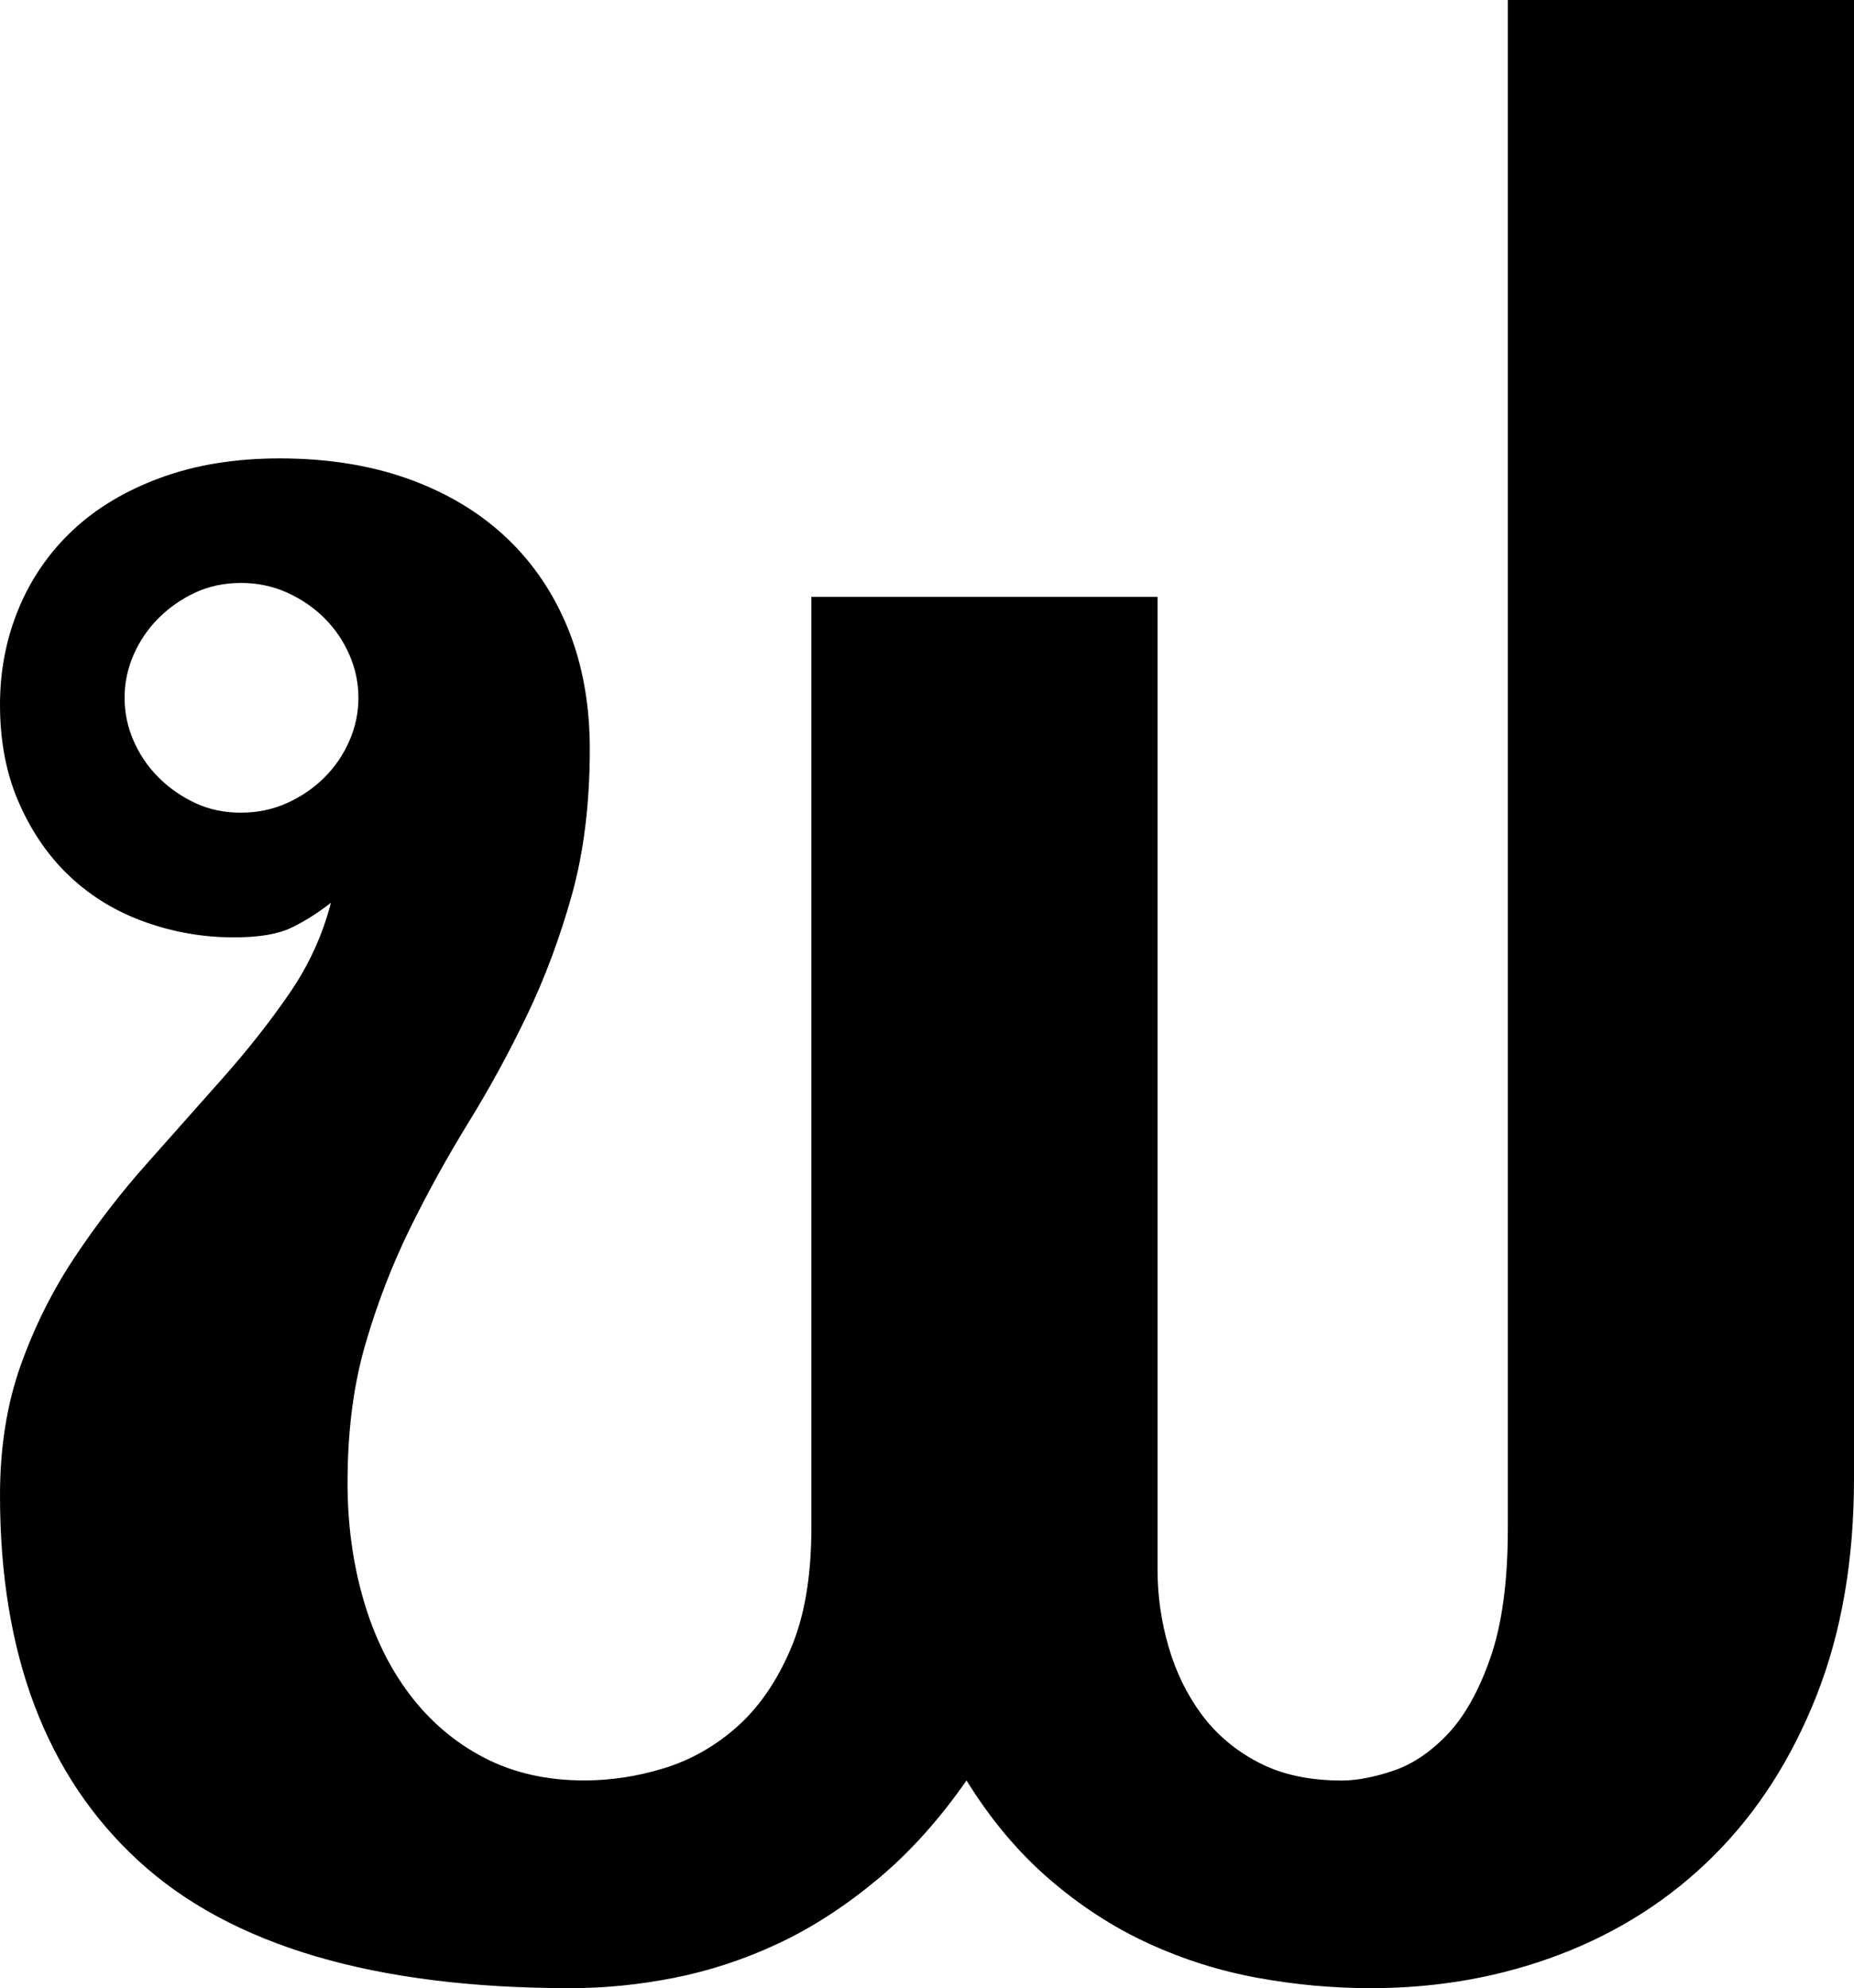 <?xml version="1.0" encoding="UTF-8" standalone="no"?>
<svg
   viewBox="0 0 243.21 260.84"
   version="1.1"
   id="svg1"
   sodipodi:docname="letter.svg"
   width="243.21"
   height="260.84"
   inkscape:version="1.4 (e7c3feb100, 2024-10-09)"
   xmlns:inkscape="http://www.inkscape.org/namespaces/inkscape"
   xmlns:sodipodi="http://sodipodi.sourceforge.net/DTD/sodipodi-0.dtd"
   xmlns="http://www.w3.org/2000/svg"
   xmlns:svg="http://www.w3.org/2000/svg">
  <defs
     id="defs1" />
  <sodipodi:namedview
     id="namedview1"
     pagecolor="#505050"
     bordercolor="#eeeeee"
     borderopacity="1"
     inkscape:showpageshadow="0"
     inkscape:pageopacity="0"
     inkscape:pagecheckerboard="0"
     inkscape:deskcolor="#505050"
     inkscape:zoom="1.0212959"
     inkscape:cx="120.92479"
     inkscape:cy="213.45429"
     inkscape:window-width="1280"
     inkscape:window-height="768"
     inkscape:window-x="0"
     inkscape:window-y="0"
     inkscape:window-maximized="1"
     inkscape:current-layer="svg1" />
  <path
     d="m 74.83,260.84 c -25.67,0 -44.56,-5.57 -56.67,-16.71 C 6.05,232.99 0,217.01 0,196.18 c 0,-6.29 0.91,-11.99 2.72,-17.07 1.81,-5.08 4.18,-9.81 7.08,-14.17 2.9,-4.36 6.05,-8.45 9.45,-12.26 3.39,-3.81 6.72,-7.57 9.99,-11.26 3.27,-3.69 6.18,-7.38 8.72,-11.08 2.54,-3.69 4.36,-7.66 5.45,-11.9 -1.7,1.33 -3.42,2.42 -5.18,3.27 -1.76,0.85 -4.27,1.27 -7.54,1.27 -4,0 -7.87,-0.66 -11.62,-2 -3.75,-1.33 -7.02,-3.3 -9.81,-5.9 -2.79,-2.6 -5.03,-5.81 -6.72,-9.63 C 0.84,101.64 0,97.31 0,92.46 0,87.98 0.82,83.77 2.45,79.84 c 1.63,-3.93 4,-7.36 7.08,-10.26 3.08,-2.9 6.93,-5.21 11.53,-6.9 4.6,-1.69 9.81,-2.54 15.62,-2.54 6.29,0 11.96,0.91 16.98,2.72 5.02,1.82 9.29,4.39 12.81,7.72 3.51,3.33 6.2,7.33 8.08,11.99 1.88,4.66 2.82,9.9 2.82,15.71 0,7.15 -0.79,13.53 -2.36,19.16 -1.58,5.63 -3.54,10.9 -5.9,15.8 -2.36,4.9 -4.9,9.57 -7.63,13.99 -2.72,4.42 -5.27,9.02 -7.63,13.8 -2.36,4.79 -4.33,9.87 -5.9,15.26 -1.58,5.39 -2.36,11.47 -2.36,18.25 0,5.45 0.7,10.57 2.09,15.35 1.39,4.79 3.42,8.93 6.08,12.44 2.66,3.51 5.9,6.27 9.72,8.26 3.82,1.99 8.2,3 13.17,3 3.51,0 7.02,-0.54 10.54,-1.63 3.51,-1.09 6.69,-2.91 9.54,-5.45 2.84,-2.54 5.18,-5.93 6.99,-10.17 1.82,-4.24 2.72,-9.56 2.72,-15.98 V 78.3 h 45.41 v 127.69 c 0,3.39 0.48,6.75 1.45,10.08 0.97,3.33 2.42,6.3 4.36,8.9 1.94,2.61 4.42,4.69 7.45,6.27 3.03,1.58 6.66,2.36 10.9,2.36 1.94,0 4.18,-0.42 6.72,-1.27 2.54,-0.85 4.93,-2.45 7.17,-4.81 2.24,-2.36 4.12,-5.72 5.63,-10.08 1.51,-4.36 2.27,-9.99 2.27,-16.89 V 0 h 45.41 v 193.99 c 0,10.66 -1.63,20.13 -4.9,28.43 -3.27,8.3 -7.75,15.29 -13.44,20.98 -5.69,5.69 -12.41,10.02 -20.16,12.99 -7.75,2.97 -16.05,4.45 -24.88,4.45 -4.97,0 -9.93,-0.45 -14.89,-1.36 -4.97,-0.91 -9.75,-2.42 -14.35,-4.54 -4.6,-2.12 -8.93,-4.93 -12.99,-8.45 -4.06,-3.51 -7.66,-7.81 -10.81,-12.9 -3.63,5.21 -7.57,9.57 -11.81,13.08 -4.24,3.51 -8.57,6.3 -12.99,8.36 -4.42,2.06 -8.93,3.54 -13.53,4.45 -4.6,0.91 -9.14,1.36 -13.62,1.36 z M 16.34,91.55 c 0,1.94 0.39,3.81 1.18,5.63 0.79,1.82 1.88,3.42 3.27,4.81 1.39,1.39 3,2.51 4.81,3.36 1.82,0.85 3.81,1.27 5.99,1.27 2.18,0 4.21,-0.42 6.08,-1.27 1.88,-0.85 3.51,-1.97 4.9,-3.36 1.39,-1.39 2.48,-3 3.27,-4.81 0.79,-1.82 1.18,-3.69 1.18,-5.63 0,-1.94 -0.39,-3.81 -1.18,-5.63 -0.79,-1.82 -1.88,-3.42 -3.27,-4.81 -1.39,-1.39 -3.03,-2.51 -4.9,-3.36 -1.88,-0.85 -3.91,-1.27 -6.08,-1.27 -2.17,0 -4.18,0.43 -5.99,1.27 -1.82,0.85 -3.42,1.97 -4.81,3.36 -1.39,1.39 -2.48,3 -3.27,4.81 -0.79,1.82 -1.18,3.7 -1.18,5.63 z"
     id="path1" />
</svg>

